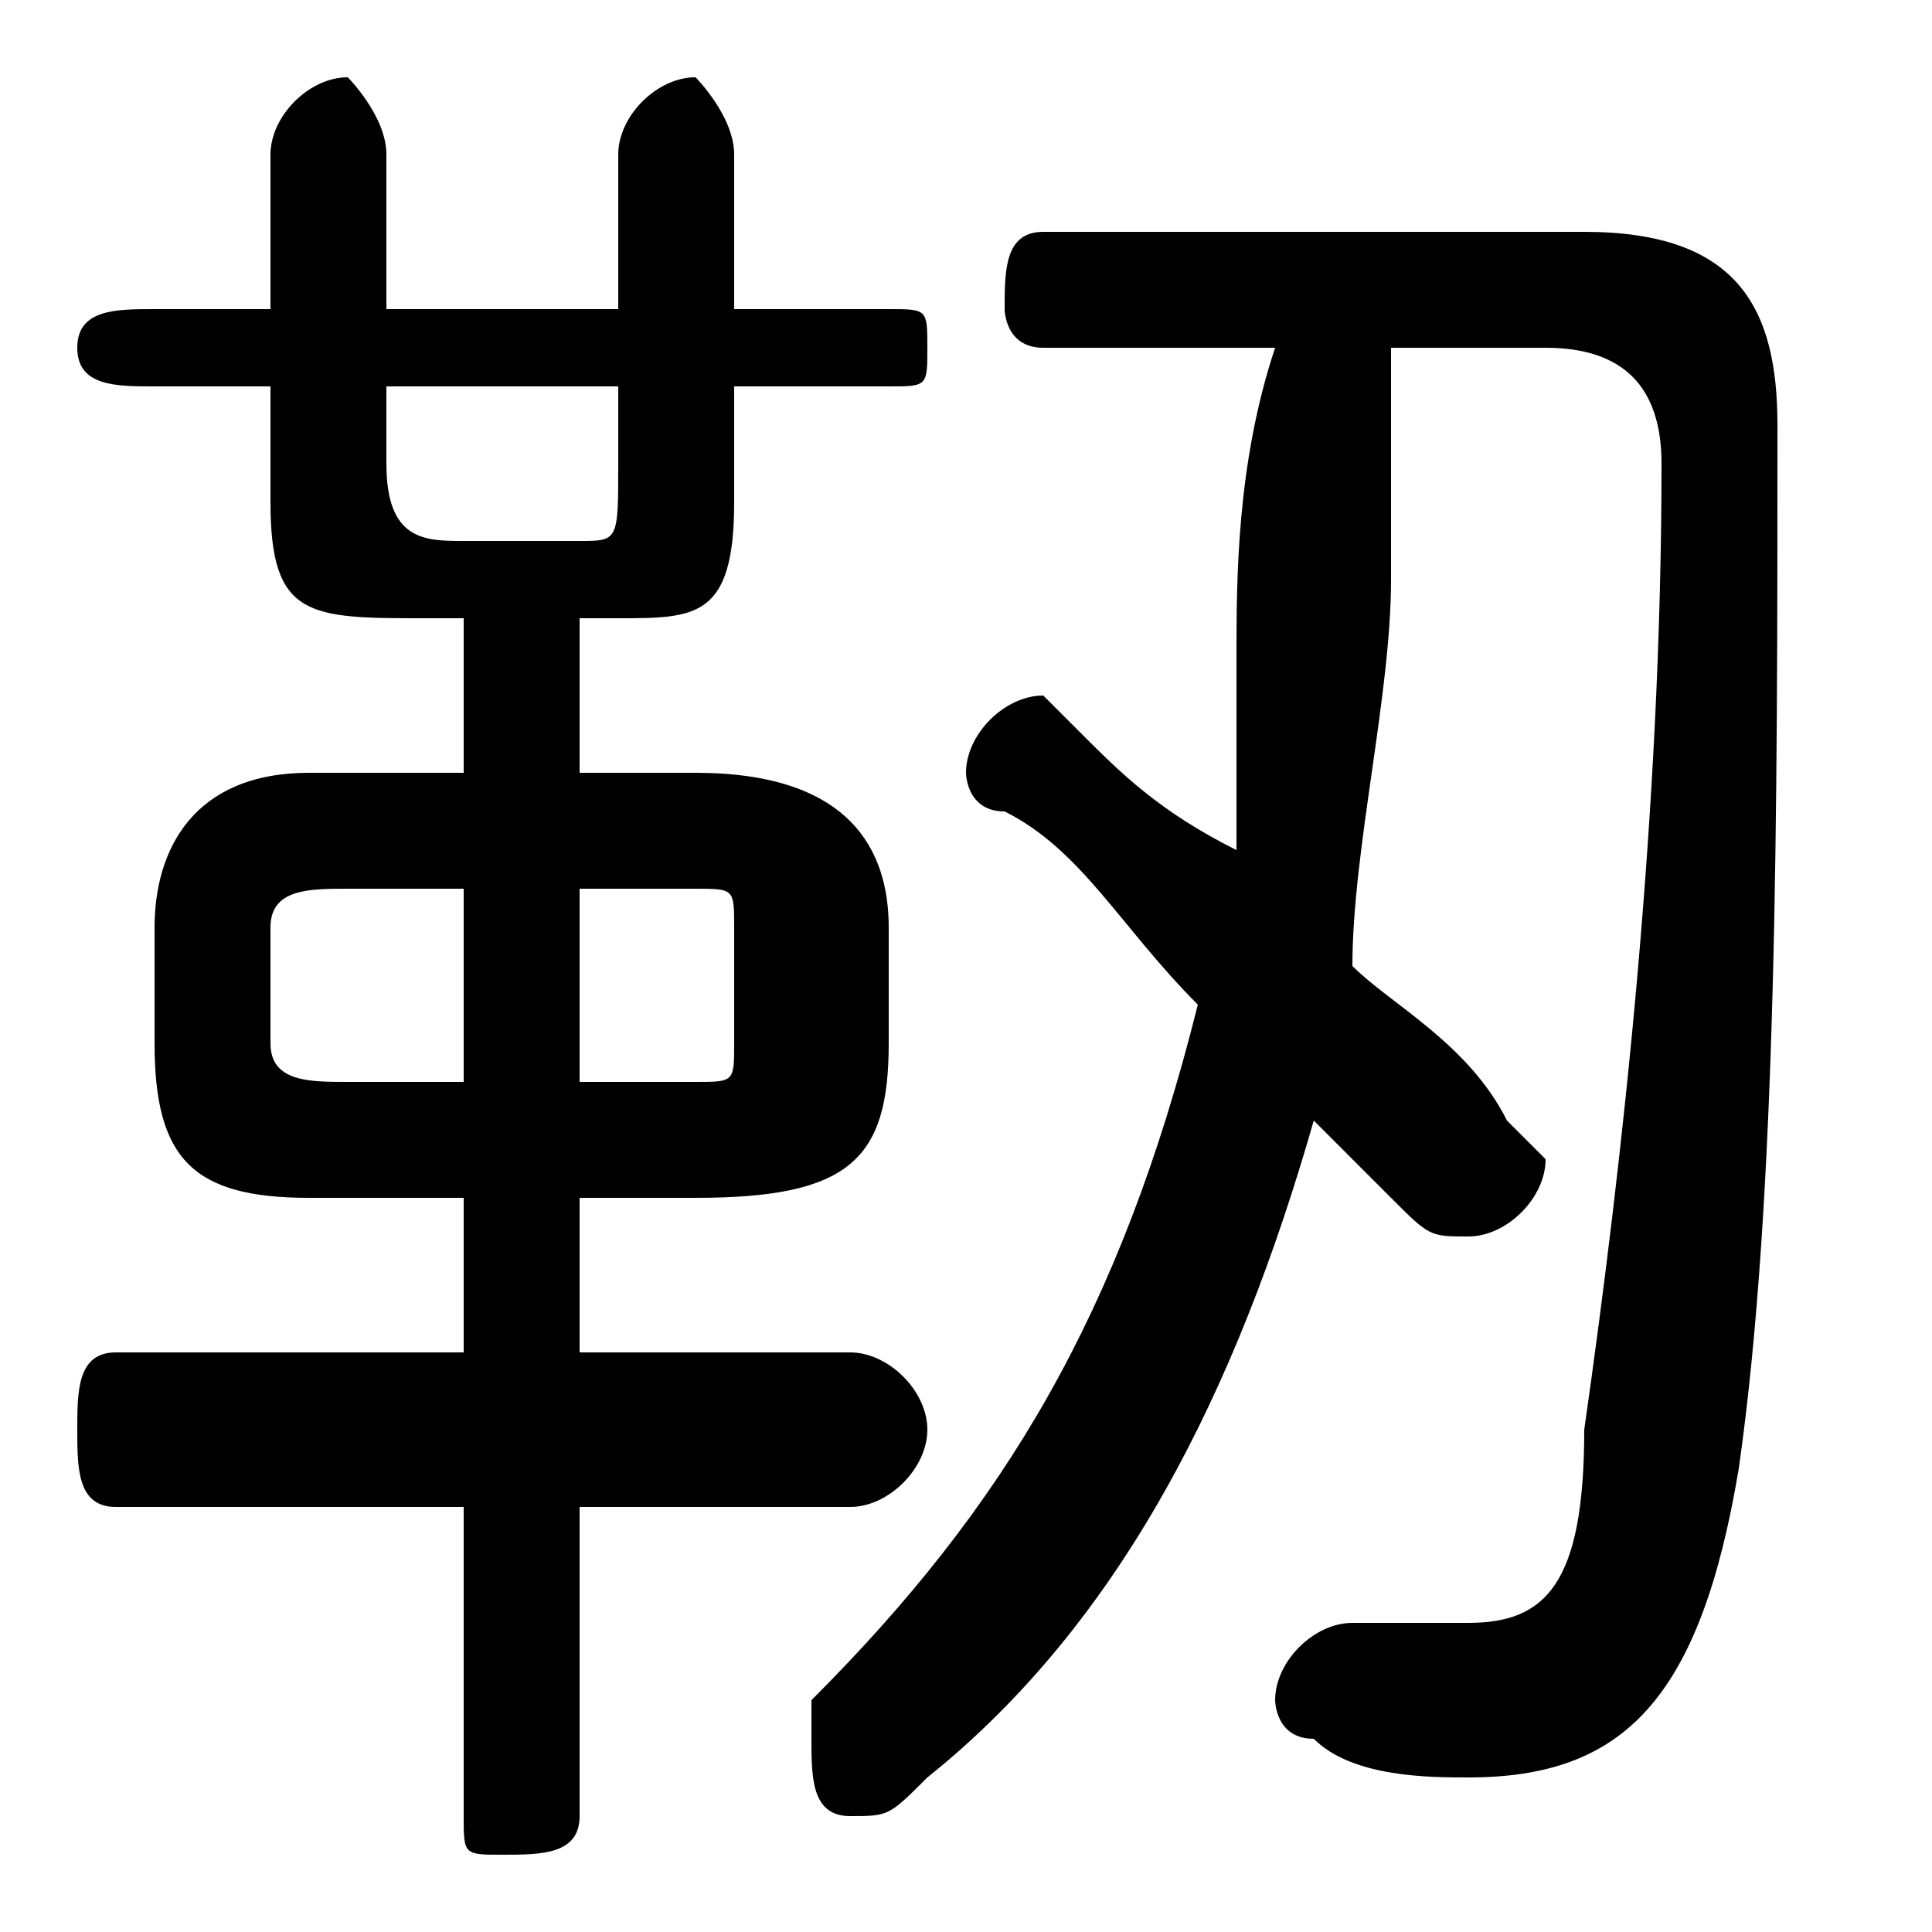 <svg xmlns="http://www.w3.org/2000/svg" viewBox="0 -44.0 50.0 50.0">
    <rect x="0" y="-44.0" width="50.0" height="50.0" fill="#808080" stroke="none"/>
    <g transform="scale(1, -1)">
        <!-- ボディの枠 -->
        <rect x="0" y="-6.0" width="50.0" height="50.0"
            stroke="white" fill="white"/>
        <!-- グリフ座標系の原点 -->
        <circle cx="0" cy="0" r="5" fill="white"/>
        <!-- グリフのアウトライン -->
        <g style="fill:black;stroke:#000000;stroke-width:0;stroke-linecap:round;stroke-linejoin:round;">
        <path d="M 18.0 13.0 C 22.0 13.0 23.0 14.0 23.0 17.0 L 23.0 20.0 C 23.0 22.0 22.0 24.0 18.0 24.0 L 15.0 24.0 L 15.0 28.0 L 16.0 28.0 C 18.0 28.0 19.0 28.0 19.0 31.0 L 19.0 34.0 L 23.0 34.0 C 24.0 34.0 24.0 34.0 24.0 35.0 C 24.0 36.0 24.0 36.0 23.0 36.0 L 19.0 36.0 L 19.0 40.0 C 19.0 41.0 18.0 42.0 18.0 42.0 C 17.0 42.0 16.0 41.0 16.0 40.0 L 16.0 36.0 L 10.0 36.0 L 10.0 40.0 C 10.0 41.0 9.0 42.0 9.0 42.0 C 8.0 42.0 7.0 41.0 7.0 40.0 L 7.0 36.0 L 4.0 36.0 C 3.0 36.0 2.0 36.0 2.0 35.0 C 2.0 34.0 3.0 34.0 4.0 34.0 L 7.0 34.0 L 7.0 31.0 C 7.0 28.0 8.0 28.0 11.0 28.0 L 12.0 28.0 L 12.0 24.0 L 8.0 24.0 C 5.0 24.0 4.0 22.0 4.0 20.0 L 4.0 17.0 C 4.0 14.0 5.0 13.0 8.0 13.0 L 12.0 13.0 L 12.0 9.0 L 3.0 9.0 C 2.0 9.0 2.0 8.0 2.0 7.0 C 2.0 6.0 2.0 5.0 3.0 5.0 L 12.0 5.0 L 12.0 -3.0 C 12.0 -4.0 12.0 -4.0 13.0 -4.0 C 14.0 -4.0 15.0 -4.0 15.0 -3.0 L 15.0 5.0 L 22.0 5.0 C 23.0 5.0 24.0 6.0 24.0 7.0 C 24.0 8.0 23.0 9.0 22.0 9.0 L 15.0 9.0 L 15.0 13.0 Z M 15.0 16.0 L 15.0 21.0 L 18.0 21.0 C 19.0 21.0 19.0 21.0 19.0 20.0 L 19.0 17.0 C 19.0 16.0 19.0 16.0 18.0 16.0 Z M 12.0 21.0 L 12.0 16.0 L 9.0 16.0 C 8.0 16.0 7.0 16.0 7.0 17.0 L 7.0 20.0 C 7.0 21.0 8.0 21.0 9.0 21.0 Z M 10.0 34.0 L 16.0 34.0 L 16.0 32.0 C 16.0 30.0 16.0 30.0 15.0 30.0 L 12.0 30.0 C 11.0 30.0 10.0 30.0 10.0 32.0 Z M 40.0 35.0 C 42.0 35.0 43.0 34.0 43.0 32.0 C 43.0 23.0 42.0 14.0 41.0 7.0 C 41.0 3.0 40.0 2.0 38.0 2.0 C 37.0 2.0 36.0 2.0 35.0 2.0 C 34.0 2.0 33.0 1.0 33.0 0.0 C 33.0 -0.0 33.0 -1.0 34.0 -1.0 C 35.0 -2.0 37.0 -2.0 38.0 -2.0 C 42.0 -2.0 44.0 0.0 45.0 6.0 C 46.0 13.0 46.0 23.0 46.0 33.0 C 46.0 36.0 45.0 38.0 41.0 38.0 L 27.0 38.0 C 26.0 38.0 26.0 37.0 26.0 36.0 C 26.0 36.0 26.0 35.0 27.0 35.0 L 33.0 35.0 C 32.0 32.0 32.0 29.0 32.0 27.0 C 32.0 25.0 32.0 24.0 32.0 22.0 C 30.0 23.0 29.0 24.0 28.0 25.0 C 27.0 26.0 27.0 26.0 27.0 26.0 C 26.0 26.0 25.0 25.0 25.0 24.0 C 25.0 24.0 25.0 23.0 26.0 23.0 C 28.0 22.0 29.0 20.0 31.0 18.0 C 29.0 10.0 26.0 5.0 21.0 0.0 C 21.0 -0.0 21.0 -1.0 21.0 -1.0 C 21.0 -2.0 21.0 -3.0 22.0 -3.0 C 23.0 -3.0 23.0 -3.0 24.0 -2.0 C 29.0 2.0 32.0 8.0 34.0 15.0 C 35.0 14.0 36.0 13.0 36.0 13.0 C 37.0 12.0 37.0 12.0 38.0 12.0 C 39.0 12.0 40.0 13.0 40.0 14.0 C 40.0 14.0 39.0 15.0 39.0 15.0 C 38.0 17.0 36.0 18.0 35.0 19.0 C 35.0 22.0 36.0 26.0 36.0 29.0 C 36.0 31.0 36.0 33.0 36.0 35.0 Z"/>
    </g>
    </g>
</svg>
